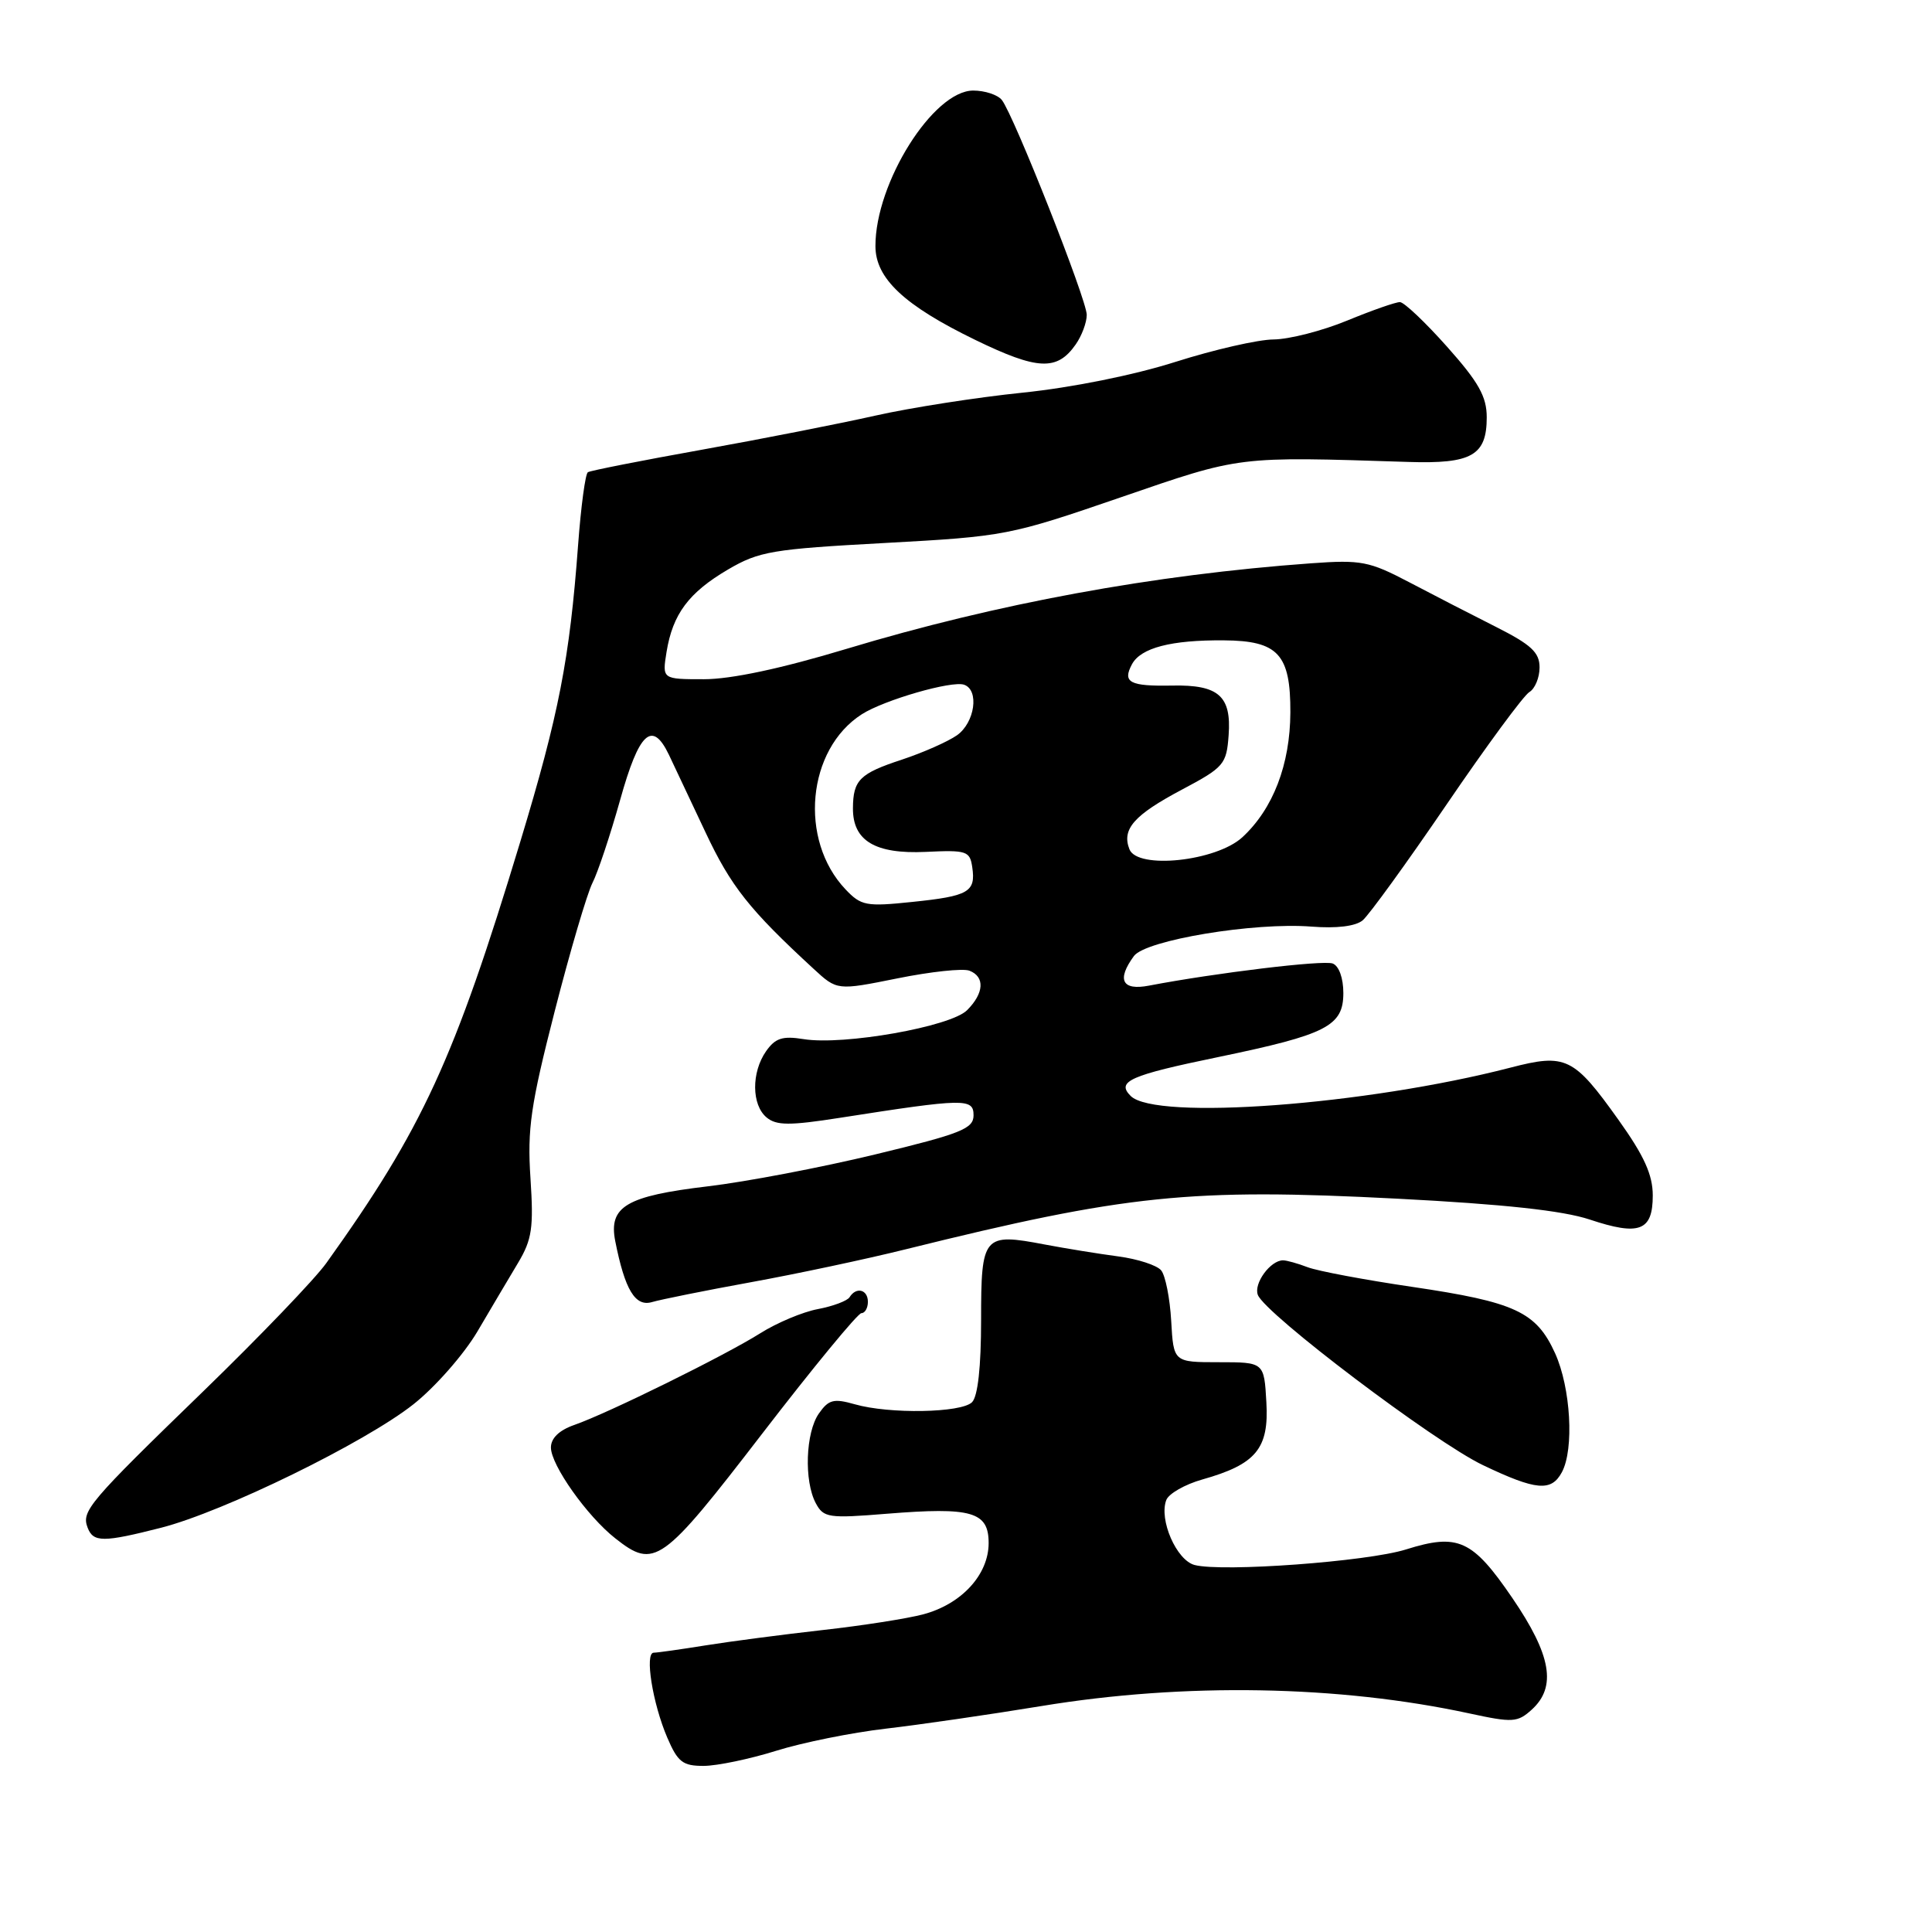 <?xml version="1.0" encoding="UTF-8" standalone="no"?>
<!DOCTYPE svg PUBLIC "-//W3C//DTD SVG 1.1//EN" "http://www.w3.org/Graphics/SVG/1.1/DTD/svg11.dtd" >
<svg xmlns="http://www.w3.org/2000/svg" xmlns:xlink="http://www.w3.org/1999/xlink" version="1.1" viewBox="0 0 256 256">
 <g >
 <path fill="currentColor"
d=" M 102.84 231.99 C 106.32 230.90 112.85 229.58 117.34 229.06 C 121.83 228.54 131.12 227.19 138.00 226.06 C 156.92 222.94 177.42 223.30 194.71 227.04 C 200.44 228.28 201.08 228.24 202.96 226.54 C 206.29 223.52 205.56 219.31 200.39 211.74 C 195.11 204.01 193.21 203.14 186.30 205.31 C 181.18 206.92 161.97 208.33 158.29 207.37 C 155.89 206.74 153.54 201.36 154.54 198.76 C 154.86 197.92 157.01 196.69 159.31 196.04 C 166.44 194.03 168.16 191.95 167.80 185.80 C 167.50 180.50 167.50 180.50 161.50 180.50 C 155.50 180.50 155.50 180.50 155.19 175.03 C 155.02 172.02 154.42 169.01 153.86 168.33 C 153.30 167.65 150.74 166.82 148.17 166.48 C 145.60 166.14 141.22 165.43 138.42 164.90 C 130.29 163.35 130.00 163.69 130.00 174.91 C 130.00 181.11 129.57 185.03 128.80 185.80 C 127.38 187.22 117.84 187.39 113.25 186.07 C 110.47 185.28 109.80 185.45 108.51 187.29 C 106.74 189.81 106.52 196.24 108.10 199.19 C 109.13 201.11 109.78 201.21 117.50 200.58 C 128.77 199.67 131.00 200.31 131.00 204.46 C 131.00 208.64 127.43 212.54 122.36 213.90 C 120.24 214.47 114.22 215.41 109.00 215.99 C 103.78 216.58 96.80 217.49 93.50 218.02 C 90.20 218.55 87.10 218.99 86.62 218.99 C 85.40 219.00 86.47 225.71 88.42 230.25 C 89.81 233.49 90.47 234.00 93.26 233.99 C 95.04 233.98 99.35 233.08 102.84 231.99 Z  M 100.97 190.00 C 107.74 181.20 113.67 174.00 114.14 174.00 C 114.61 174.00 115.00 173.32 115.00 172.50 C 115.00 170.86 113.45 170.47 112.57 171.89 C 112.27 172.37 110.38 173.08 108.38 173.46 C 106.38 173.83 102.93 175.28 100.73 176.67 C 96.05 179.62 80.56 187.26 76.08 188.82 C 74.10 189.51 73.00 190.57 73.00 191.80 C 73.00 194.13 77.80 200.91 81.53 203.84 C 86.73 207.94 87.69 207.25 100.97 190.00 Z  M 21.36 202.43 C 29.67 200.30 48.37 191.15 54.79 186.07 C 57.66 183.80 61.47 179.46 63.26 176.43 C 65.04 173.40 67.47 169.30 68.65 167.33 C 70.50 164.23 70.72 162.68 70.29 156.12 C 69.86 149.58 70.31 146.45 73.50 134.00 C 75.54 126.03 77.80 118.38 78.50 117.00 C 79.21 115.62 80.86 110.67 82.17 106.00 C 84.68 97.00 86.41 95.39 88.63 100.00 C 89.29 101.38 91.47 106.00 93.48 110.28 C 96.85 117.45 99.29 120.53 107.80 128.37 C 110.92 131.25 110.92 131.25 118.91 129.64 C 123.31 128.75 127.60 128.29 128.45 128.62 C 130.53 129.42 130.40 131.60 128.14 133.86 C 125.96 136.04 111.79 138.55 106.48 137.69 C 103.69 137.24 102.73 137.55 101.51 139.29 C 99.55 142.09 99.58 146.41 101.58 148.07 C 102.88 149.15 104.62 149.16 111.33 148.11 C 127.83 145.53 129.00 145.51 129.00 147.78 C 129.00 149.56 127.38 150.21 116.00 152.96 C 108.85 154.69 98.84 156.60 93.75 157.20 C 82.99 158.48 80.63 159.87 81.52 164.44 C 82.80 170.92 84.17 173.19 86.40 172.53 C 87.56 172.19 93.45 171.00 99.50 169.90 C 105.55 168.80 114.78 166.84 120.00 165.54 C 149.28 158.28 157.70 157.42 185.13 158.83 C 199.26 159.56 207.07 160.41 210.63 161.59 C 217.22 163.79 219.00 163.12 219.00 158.41 C 219.00 155.67 217.86 153.15 214.46 148.39 C 208.52 140.06 207.48 139.56 200.13 141.47 C 181.00 146.42 153.10 148.50 149.82 145.22 C 147.89 143.29 149.67 142.49 161.50 140.05 C 175.80 137.08 178.00 135.96 178.00 131.58 C 178.00 129.60 177.42 127.99 176.59 127.67 C 175.33 127.19 161.10 128.91 152.25 130.60 C 148.68 131.29 147.94 129.83 150.25 126.68 C 151.80 124.57 166.20 122.18 173.78 122.78 C 177.10 123.04 179.61 122.74 180.56 121.95 C 181.38 121.27 186.39 114.36 191.68 106.60 C 196.96 98.85 201.90 92.14 202.65 91.70 C 203.39 91.26 204.00 89.79 204.00 88.44 C 204.00 86.45 202.90 85.43 198.25 83.08 C 195.09 81.49 189.90 78.82 186.73 77.15 C 181.43 74.37 180.37 74.16 173.73 74.64 C 152.85 76.15 132.07 79.97 112.16 85.98 C 103.51 88.59 96.88 90.00 93.28 90.00 C 87.74 90.00 87.74 90.00 88.32 86.39 C 89.14 81.36 91.26 78.52 96.47 75.46 C 100.59 73.05 102.32 72.76 117.23 71.95 C 133.19 71.08 133.78 70.96 148.50 65.90 C 164.55 60.38 163.78 60.48 186.63 61.21 C 195.01 61.48 197.00 60.35 197.00 55.30 C 197.00 52.55 195.93 50.64 191.75 45.95 C 188.86 42.70 186.05 40.04 185.50 40.03 C 184.95 40.02 181.80 41.12 178.50 42.48 C 175.20 43.84 170.82 44.96 168.76 44.98 C 166.71 44.99 160.86 46.33 155.76 47.95 C 150.27 49.70 142.02 51.36 135.50 52.03 C 129.45 52.65 120.67 54.02 116.00 55.07 C 111.33 56.12 100.97 58.16 93.00 59.59 C 85.03 61.02 78.23 62.36 77.90 62.57 C 77.56 62.77 76.98 67.11 76.60 72.22 C 75.48 87.33 74.06 94.62 68.95 111.50 C 60.19 140.42 56.00 149.54 43.25 167.35 C 41.74 169.47 34.42 177.09 27.00 184.29 C 11.71 199.11 10.77 200.23 11.61 202.42 C 12.36 204.39 13.67 204.39 21.36 202.43 Z  M 206.96 195.07 C 208.60 192.01 208.13 183.89 206.06 179.32 C 203.56 173.82 200.78 172.53 187.08 170.51 C 180.82 169.59 174.61 168.42 173.29 167.92 C 171.96 167.41 170.48 167.00 170.01 167.00 C 168.33 167.00 166.09 170.08 166.67 171.58 C 167.64 174.11 190.08 191.08 196.50 194.14 C 203.56 197.51 205.56 197.68 206.96 195.07 Z  M 142.53 45.65 C 143.34 44.50 144.00 42.73 144.00 41.72 C 144.00 39.71 134.33 15.25 132.75 13.25 C 132.20 12.56 130.50 12.00 128.96 12.00 C 123.67 12.00 115.98 24.22 116.00 32.61 C 116.00 36.89 119.80 40.46 129.25 45.05 C 137.49 49.05 140.07 49.17 142.53 45.65 Z  M 112.04 117.85 C 105.81 111.29 106.93 99.29 114.20 94.64 C 117.16 92.75 126.12 90.16 127.75 90.73 C 129.79 91.44 129.17 95.76 126.80 97.43 C 125.58 98.28 122.32 99.72 119.55 100.64 C 113.91 102.49 113.04 103.35 113.02 107.10 C 112.99 111.41 115.97 113.19 122.66 112.88 C 128.10 112.62 128.52 112.76 128.83 114.92 C 129.31 118.19 128.36 118.74 120.88 119.51 C 114.77 120.15 114.10 120.02 112.04 117.85 Z  M 149.65 112.52 C 148.62 109.86 150.26 108.00 156.61 104.63 C 162.19 101.67 162.52 101.28 162.80 97.41 C 163.18 92.23 161.47 90.72 155.35 90.84 C 149.69 90.95 148.70 90.43 149.99 88.02 C 151.16 85.84 155.18 84.79 162.18 84.85 C 169.36 84.90 171.01 86.69 170.98 94.40 C 170.95 101.31 168.69 107.18 164.62 110.94 C 161.15 114.13 150.69 115.24 149.65 112.52 Z "/>
</g>
</svg>